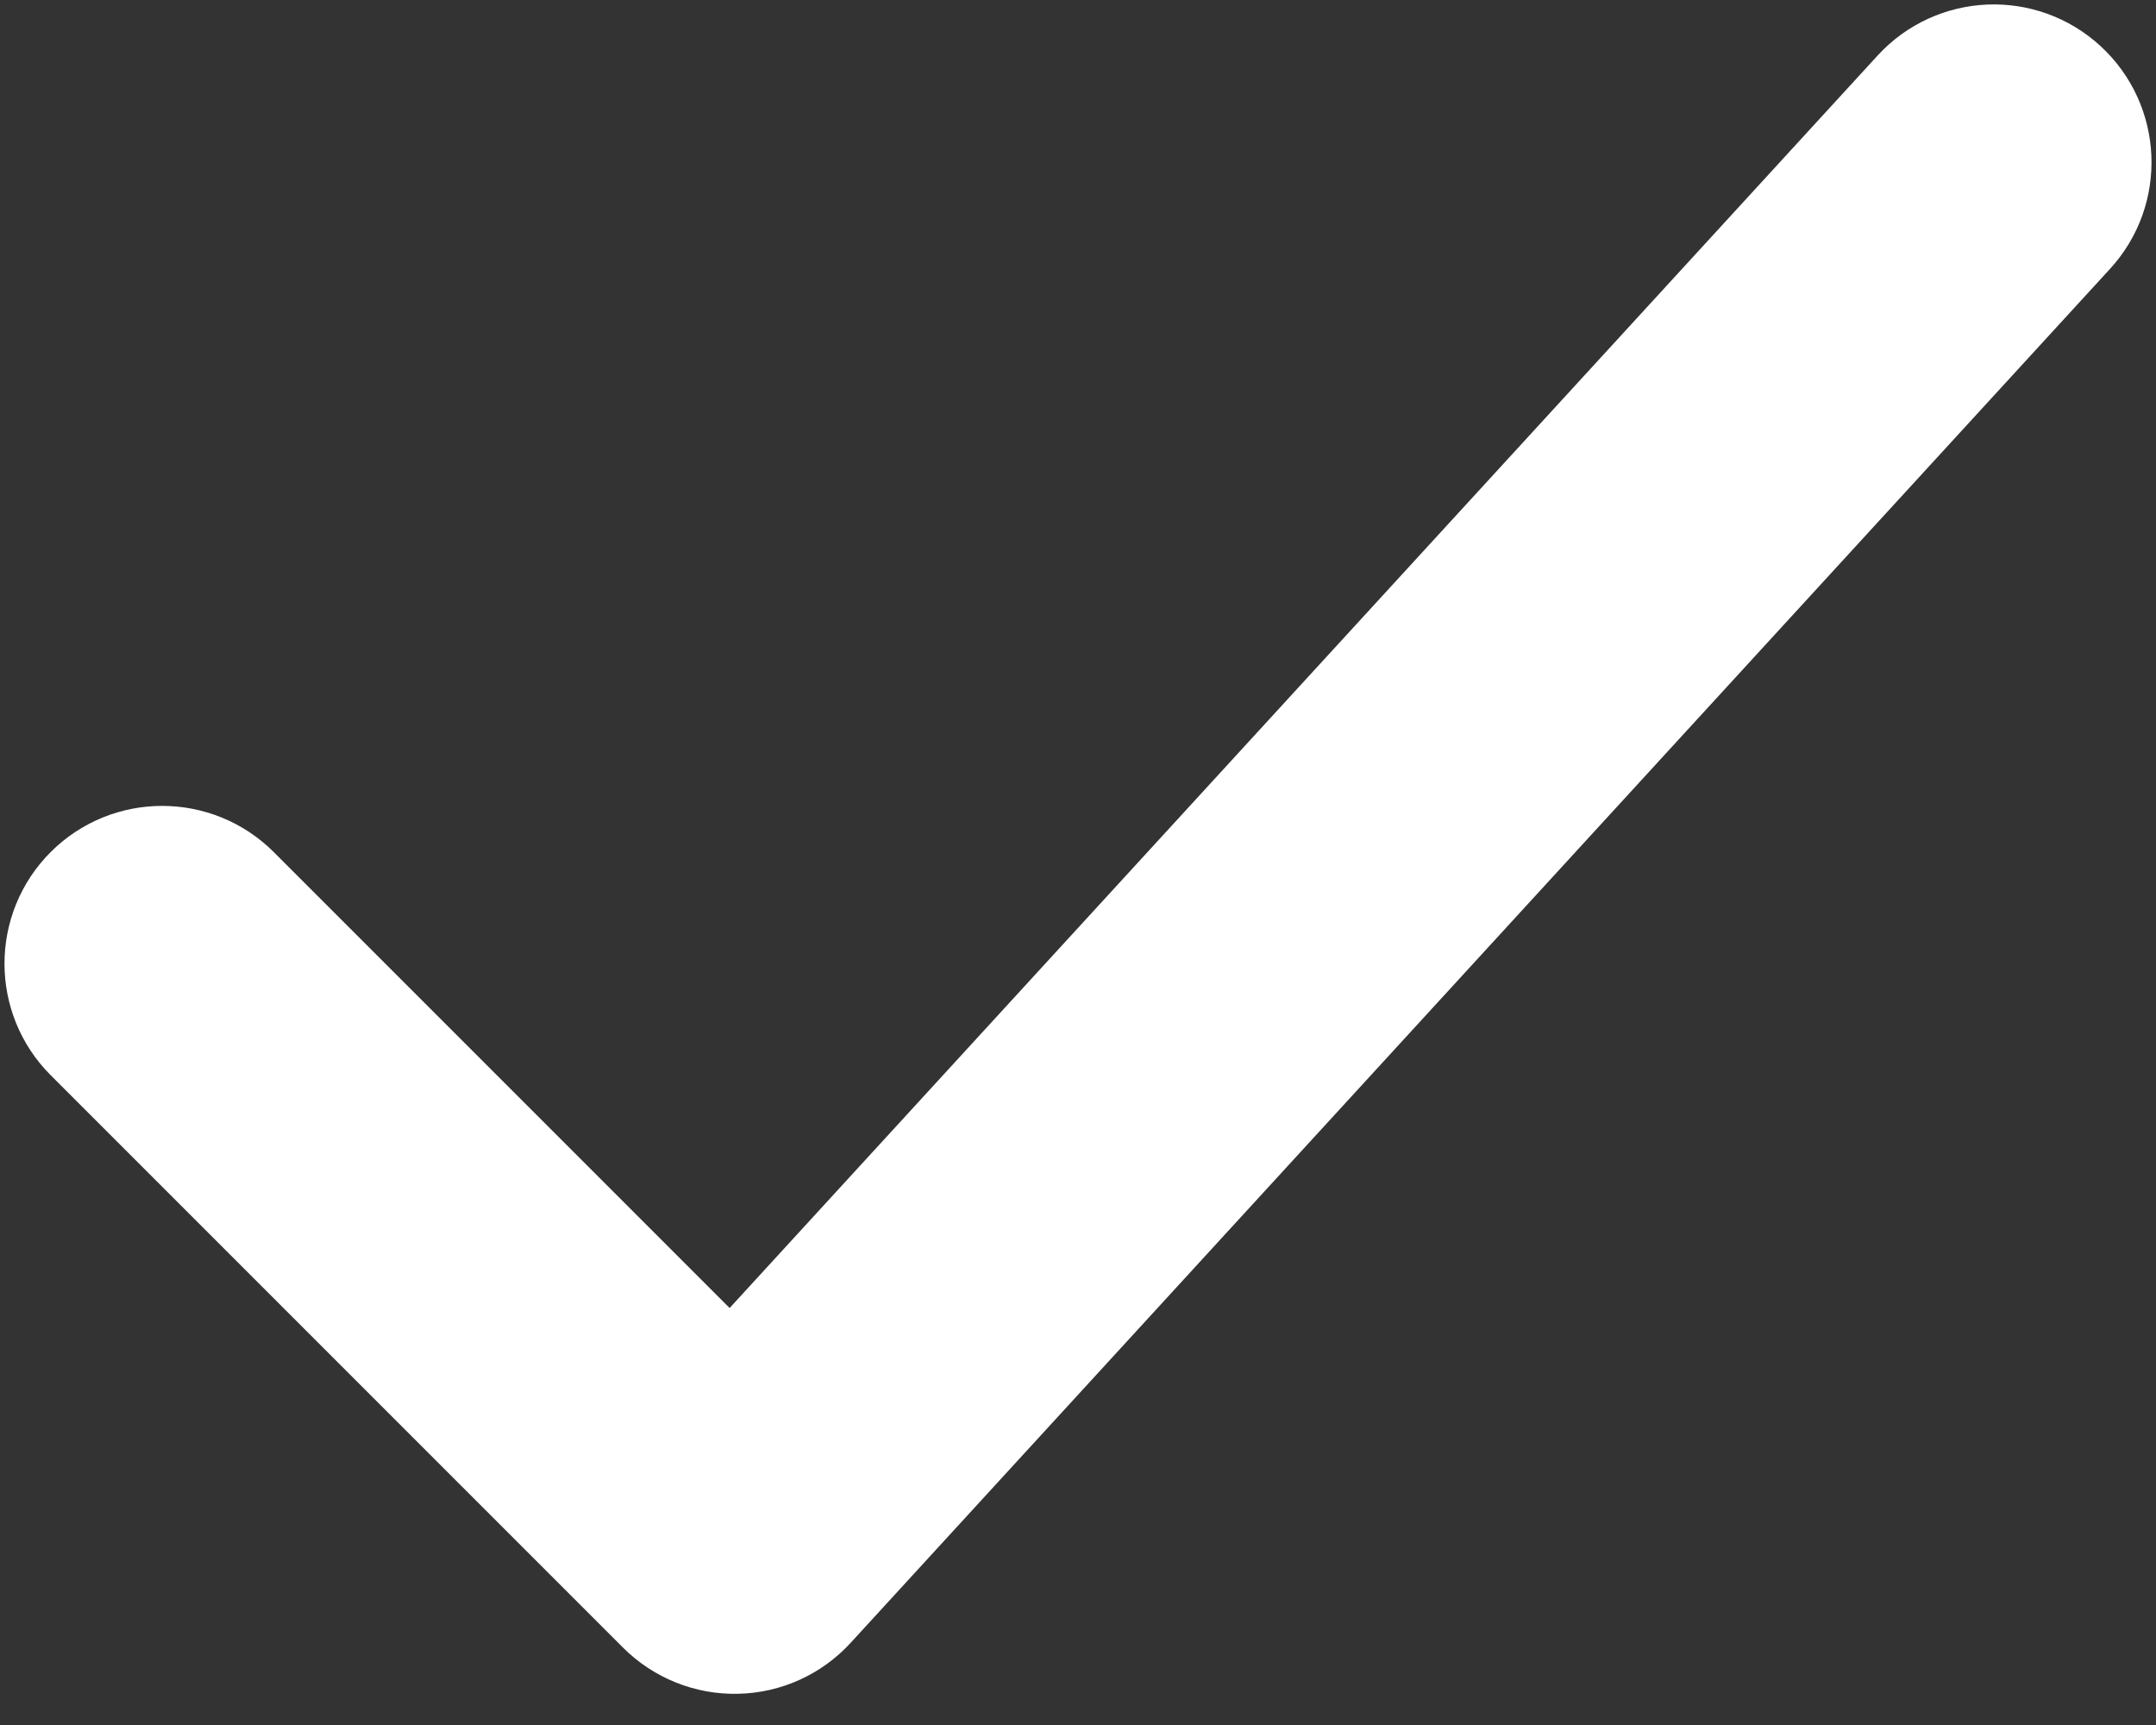<svg width="15" height="12" viewBox="0 0 15 12" fill="none" xmlns="http://www.w3.org/2000/svg">
<rect x="0" y="0" width="15" height="12" fill="#333333" stroke="none"/>
<path fill-rule="evenodd" clip-rule="evenodd" d="M14.275 0.688C14.518 0.911 14.535 1.289 14.312 1.532L5.551 11.089C5.441 11.21 5.286 11.28 5.124 11.283C4.961 11.287 4.803 11.223 4.688 11.108L0.706 7.126C0.473 6.893 0.473 6.514 0.706 6.281C0.939 6.048 1.317 6.048 1.551 6.281L5.092 9.822L13.431 0.725C13.654 0.481 14.032 0.465 14.275 0.688Z" fill="white" stroke="white" stroke-linecap="round" stroke-linejoin="round"/>
</svg>
